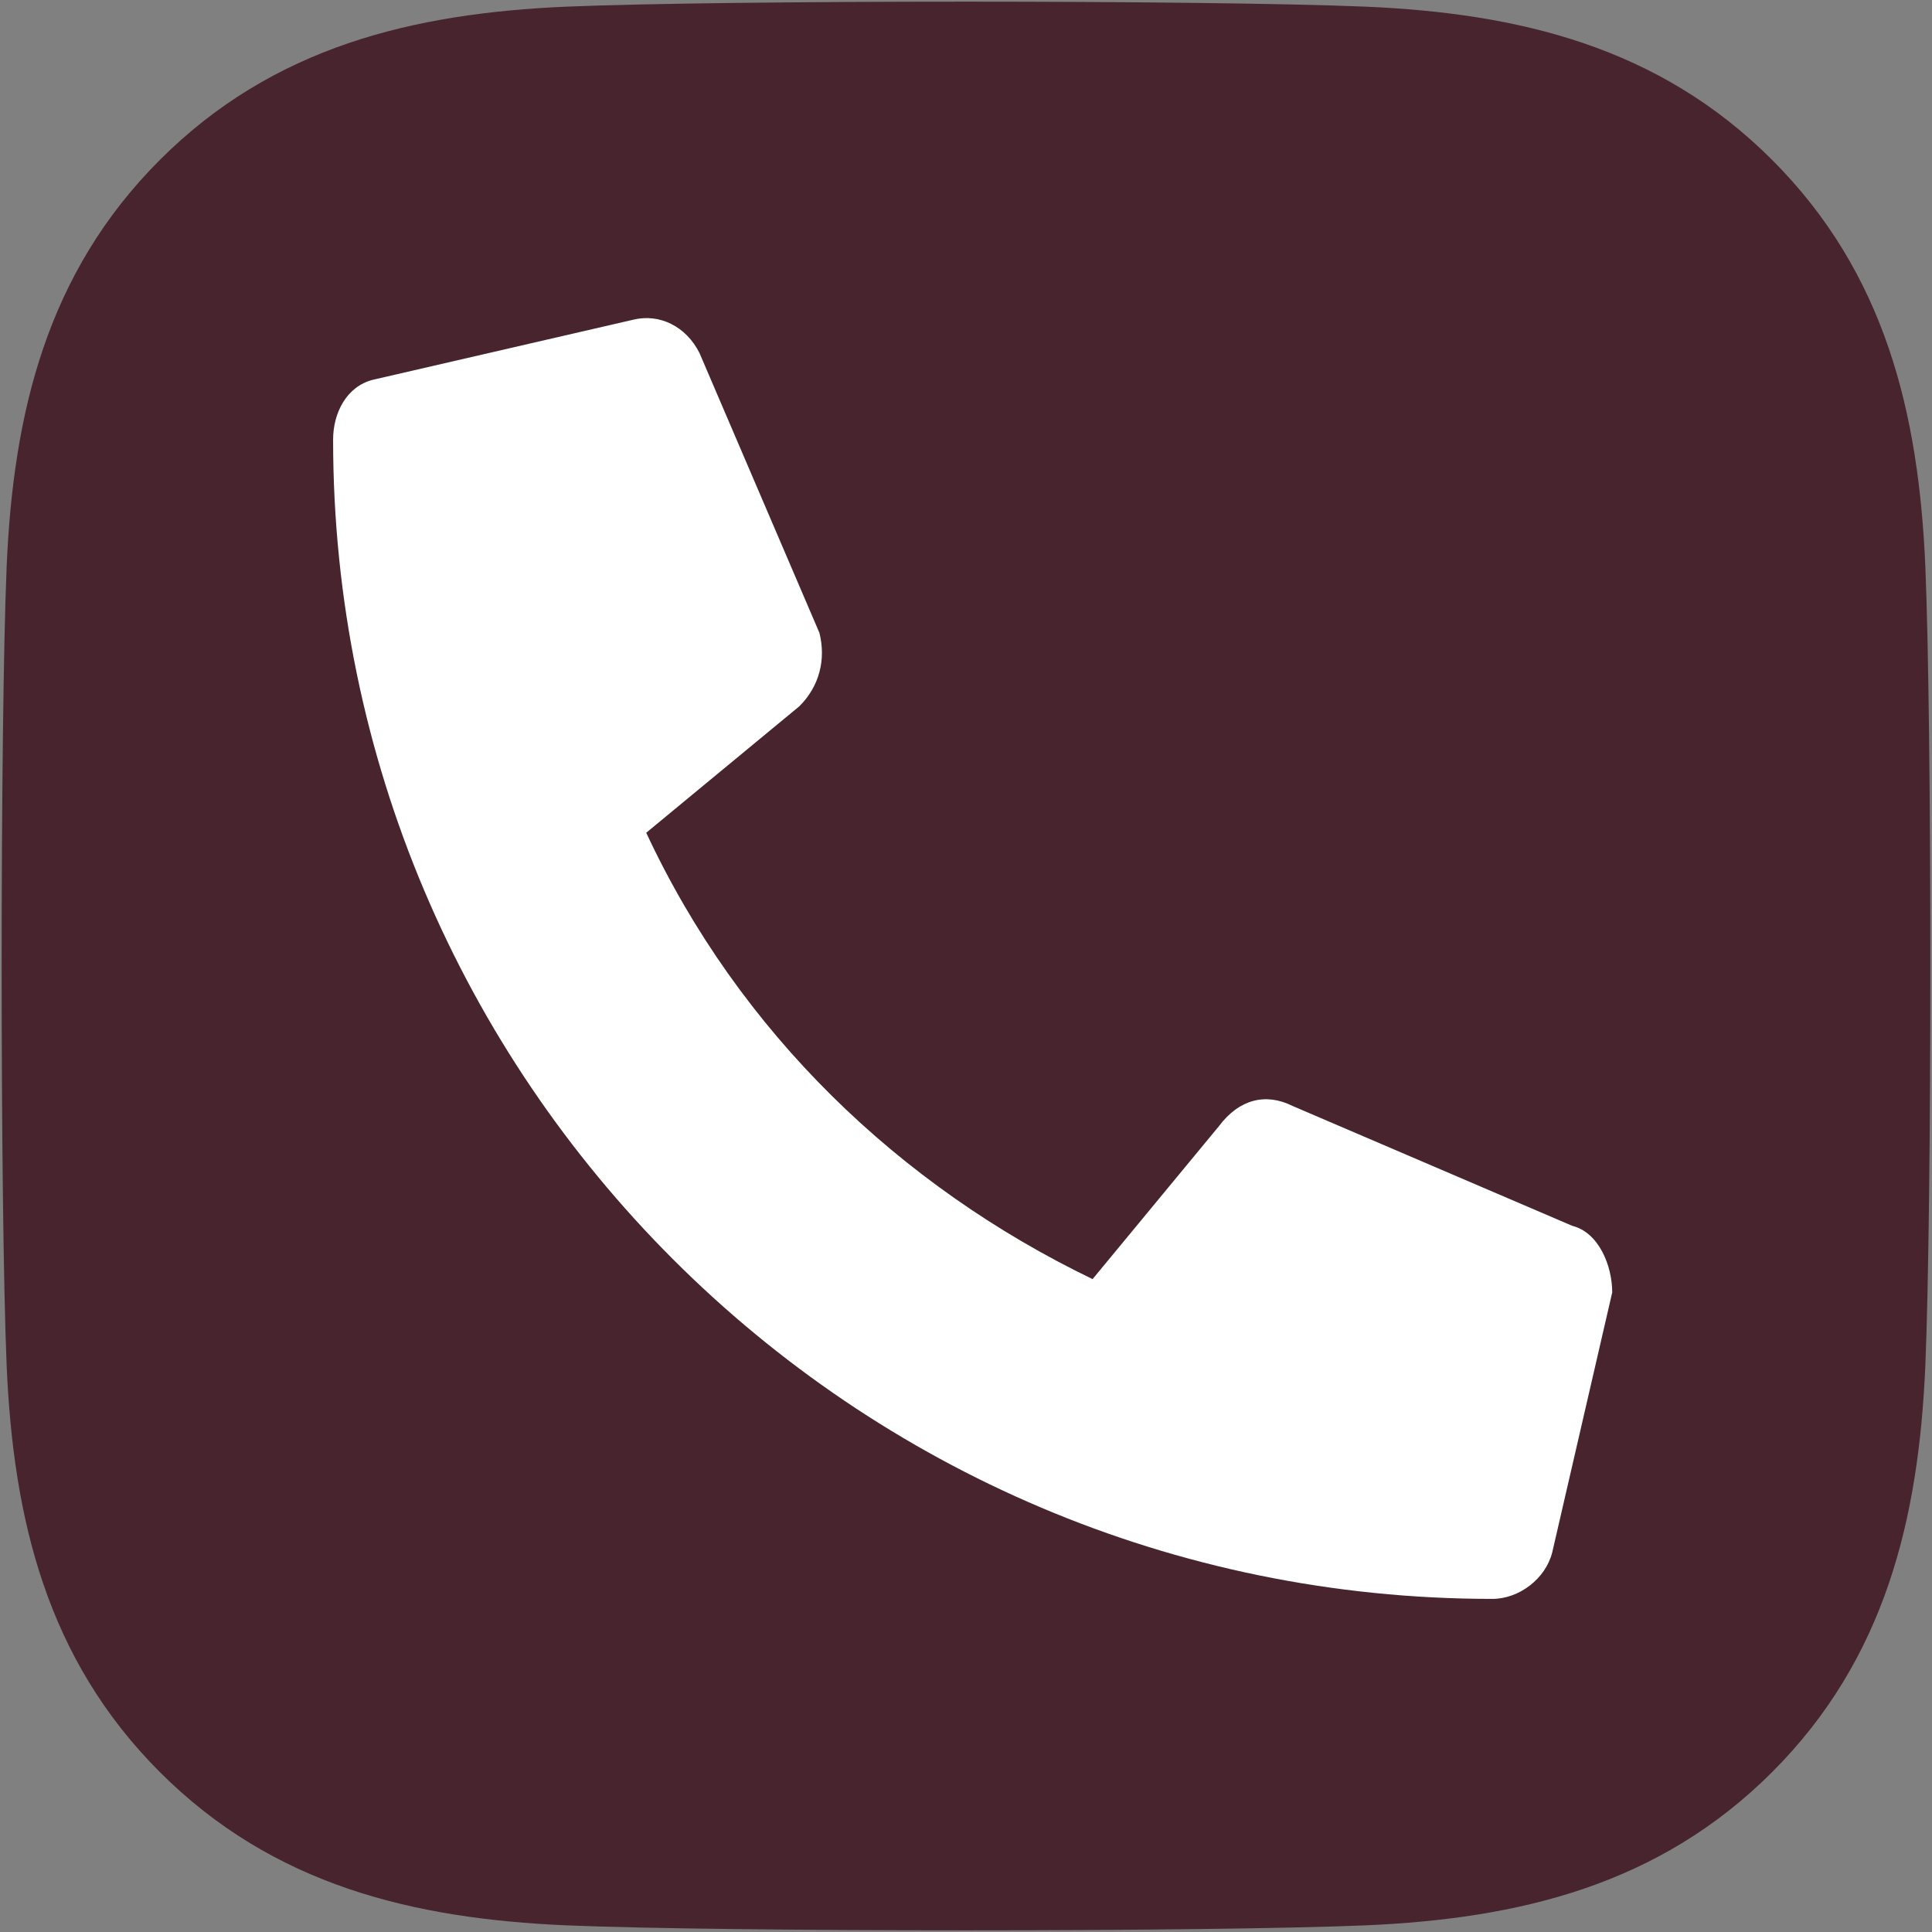 <?xml version="1.0" encoding="utf-8"?>
<!-- Generator: Adobe Illustrator 25.2.0, SVG Export Plug-In . SVG Version: 6.00 Build 0)  -->
<svg version="1.1" id="Capa_1" focusable="false" xmlns="http://www.w3.org/2000/svg" xmlns:xlink="http://www.w3.org/1999/xlink"
	 x="0px" y="0px" viewBox="0 0 29 29" style="enable-background:new 0 0 29 29;" xml:space="preserve">
<rect x="0" y="0" width="29" height="29" fill="#808080" stroke="none"/>
<style type="text/css">
	.st0{fill:#47242E;}
	.st1{fill:#FFFFFF;}
</style>
<path class="st0" d="M28.9,20.5c-0.1,2.3-0.6,4.4-2.3,6.1c-1.7,1.7-3.8,2.2-6.1,2.3c-2.4,0.1-9.6,0.1-12,0c-2.3-0.1-4.4-0.6-6.1-2.3
	c-1.7-1.7-2.2-3.8-2.3-6.1c-0.1-2.4-0.1-9.6,0-12c0.1-2.3,0.6-4.4,2.3-6.1s3.8-2.2,6.1-2.3c2.4-0.1,9.6-0.1,12,0
	c2.3,0.1,4.4,0.6,6.1,2.3s2.2,3.8,2.3,6.1C29,10.9,29,18.1,28.9,20.5z"/>
<path class="st1" d="M23.6,18.4l-4.2-1.8c-0.4-0.2-0.8-0.1-1.1,0.3l-1.9,2.3c-2.9-1.4-5.3-3.7-6.7-6.7l2.3-1.9
	c0.3-0.3,0.4-0.7,0.3-1.1l-1.8-4.2c-0.2-0.4-0.6-0.6-1-0.5L5.6,5.7C5.2,5.8,5,6.2,5,6.6C5,16.2,12.8,24,22.4,24
	c0.4,0,0.8-0.3,0.9-0.7l0.9-3.9C24.2,19,24,18.5,23.6,18.4L23.6,18.4z"/>
</svg>
